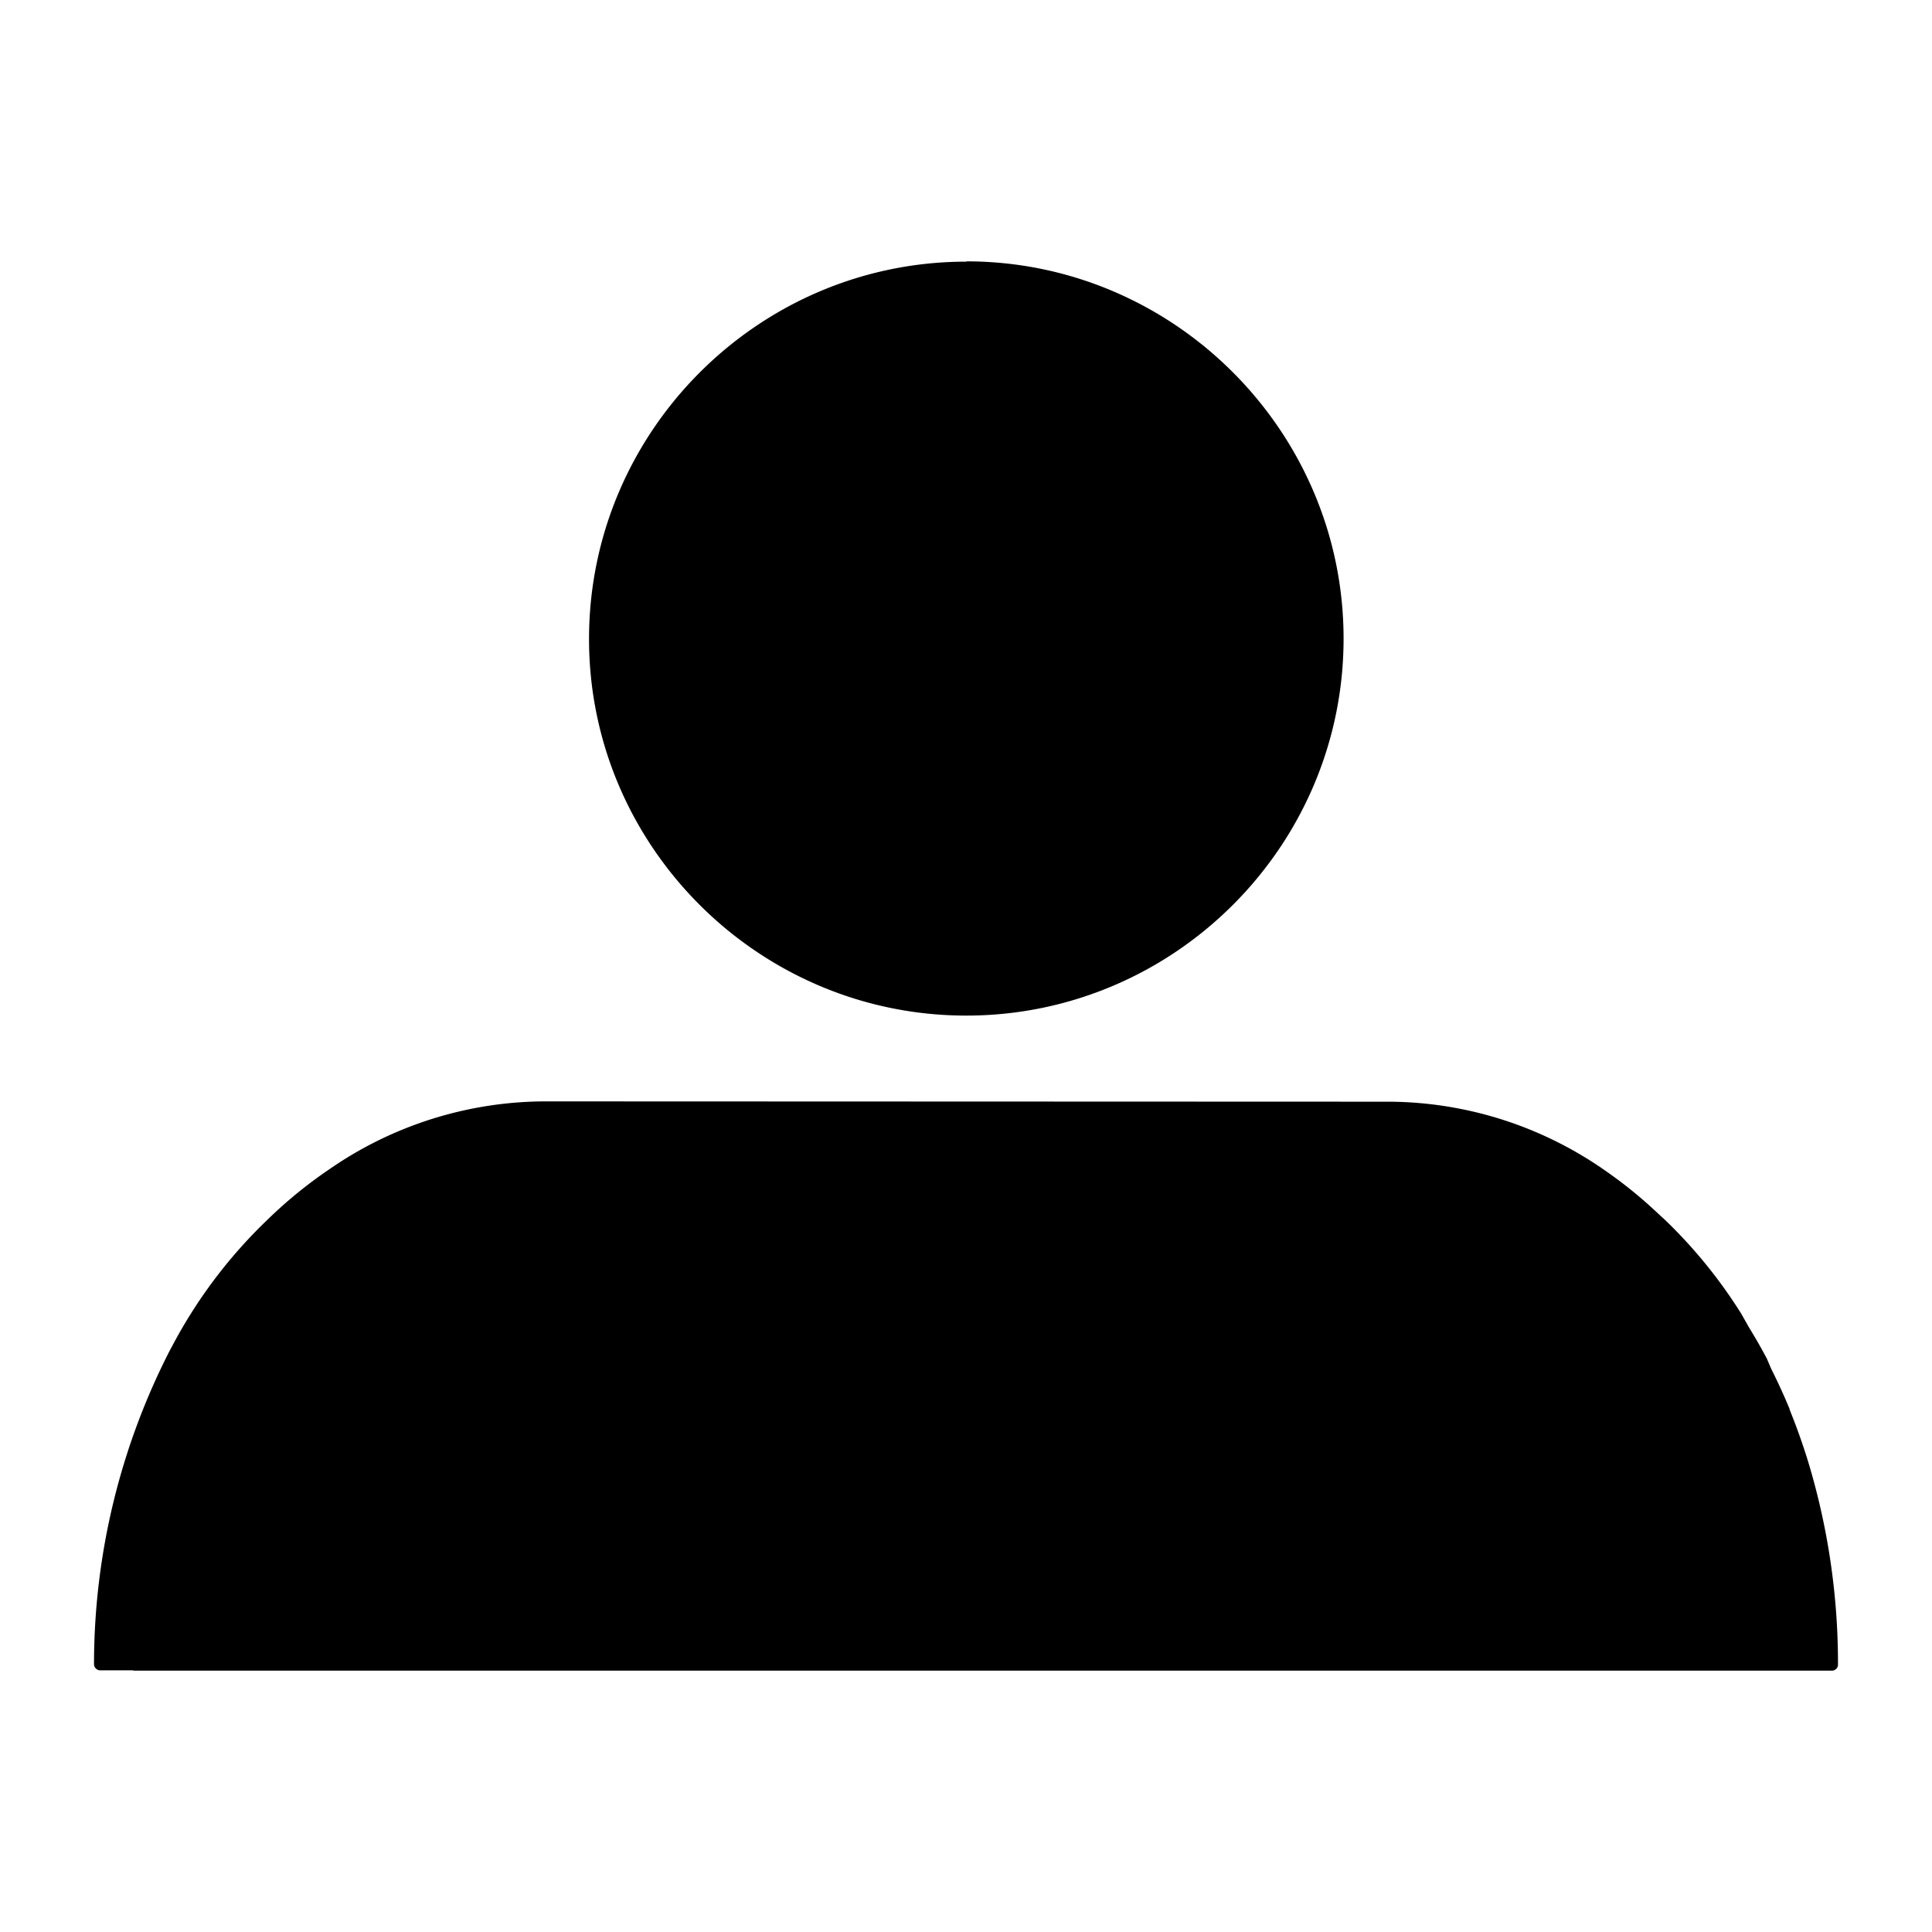 <svg xmlns="http://www.w3.org/2000/svg" width="24" height="24" viewBox="0 0 6.35 6.35"><g color="#000" font-weight="400" font-family="sans-serif" paint-order="stroke fill markers"><path style="line-height:normal;font-variant-ligatures:normal;font-variant-position:normal;font-variant-caps:normal;font-variant-numeric:normal;font-variant-alternates:normal;font-feature-settings:normal;text-indent:0;text-align:start;text-decoration-line:none;text-decoration-style:solid;text-decoration-color:#000;text-transform:none;text-orientation:mixed;white-space:normal;shape-padding:0;isolation:auto;mix-blend-mode:normal;solid-color:#000;solid-opacity:1" d="M3.176.86c-.682 0-1.24.557-1.24 1.24 0 .682.558 1.238 1.24 1.238.682 0 1.24-.556 1.24-1.239 0-.682-.558-1.24-1.24-1.24zM1.784 3.62a1.25 1.25 0 0 0-.7.222 1.482 1.482 0 0 0-.206.168 1.618 1.618 0 0 0-.313.416l-.004.007A2.262 2.262 0 0 0 .309 5.47c0 .011.01.02.02.02h.109v.001H6.02a.02.02 0 0 0 .021-.02 2.29 2.29 0 0 0-.099-.67 2.085 2.085 0 0 0-.06-.168v-.002a2.018 2.018 0 0 0-.06-.131l-.015-.035a1.899 1.899 0 0 0-.059-.103l-.026-.046-.002-.003a1.622 1.622 0 0 0-.247-.303l-.025-.023a1.478 1.478 0 0 0-.18-.145 1.249 1.249 0 0 0-.7-.221z" overflow="visible"/></g></svg>
